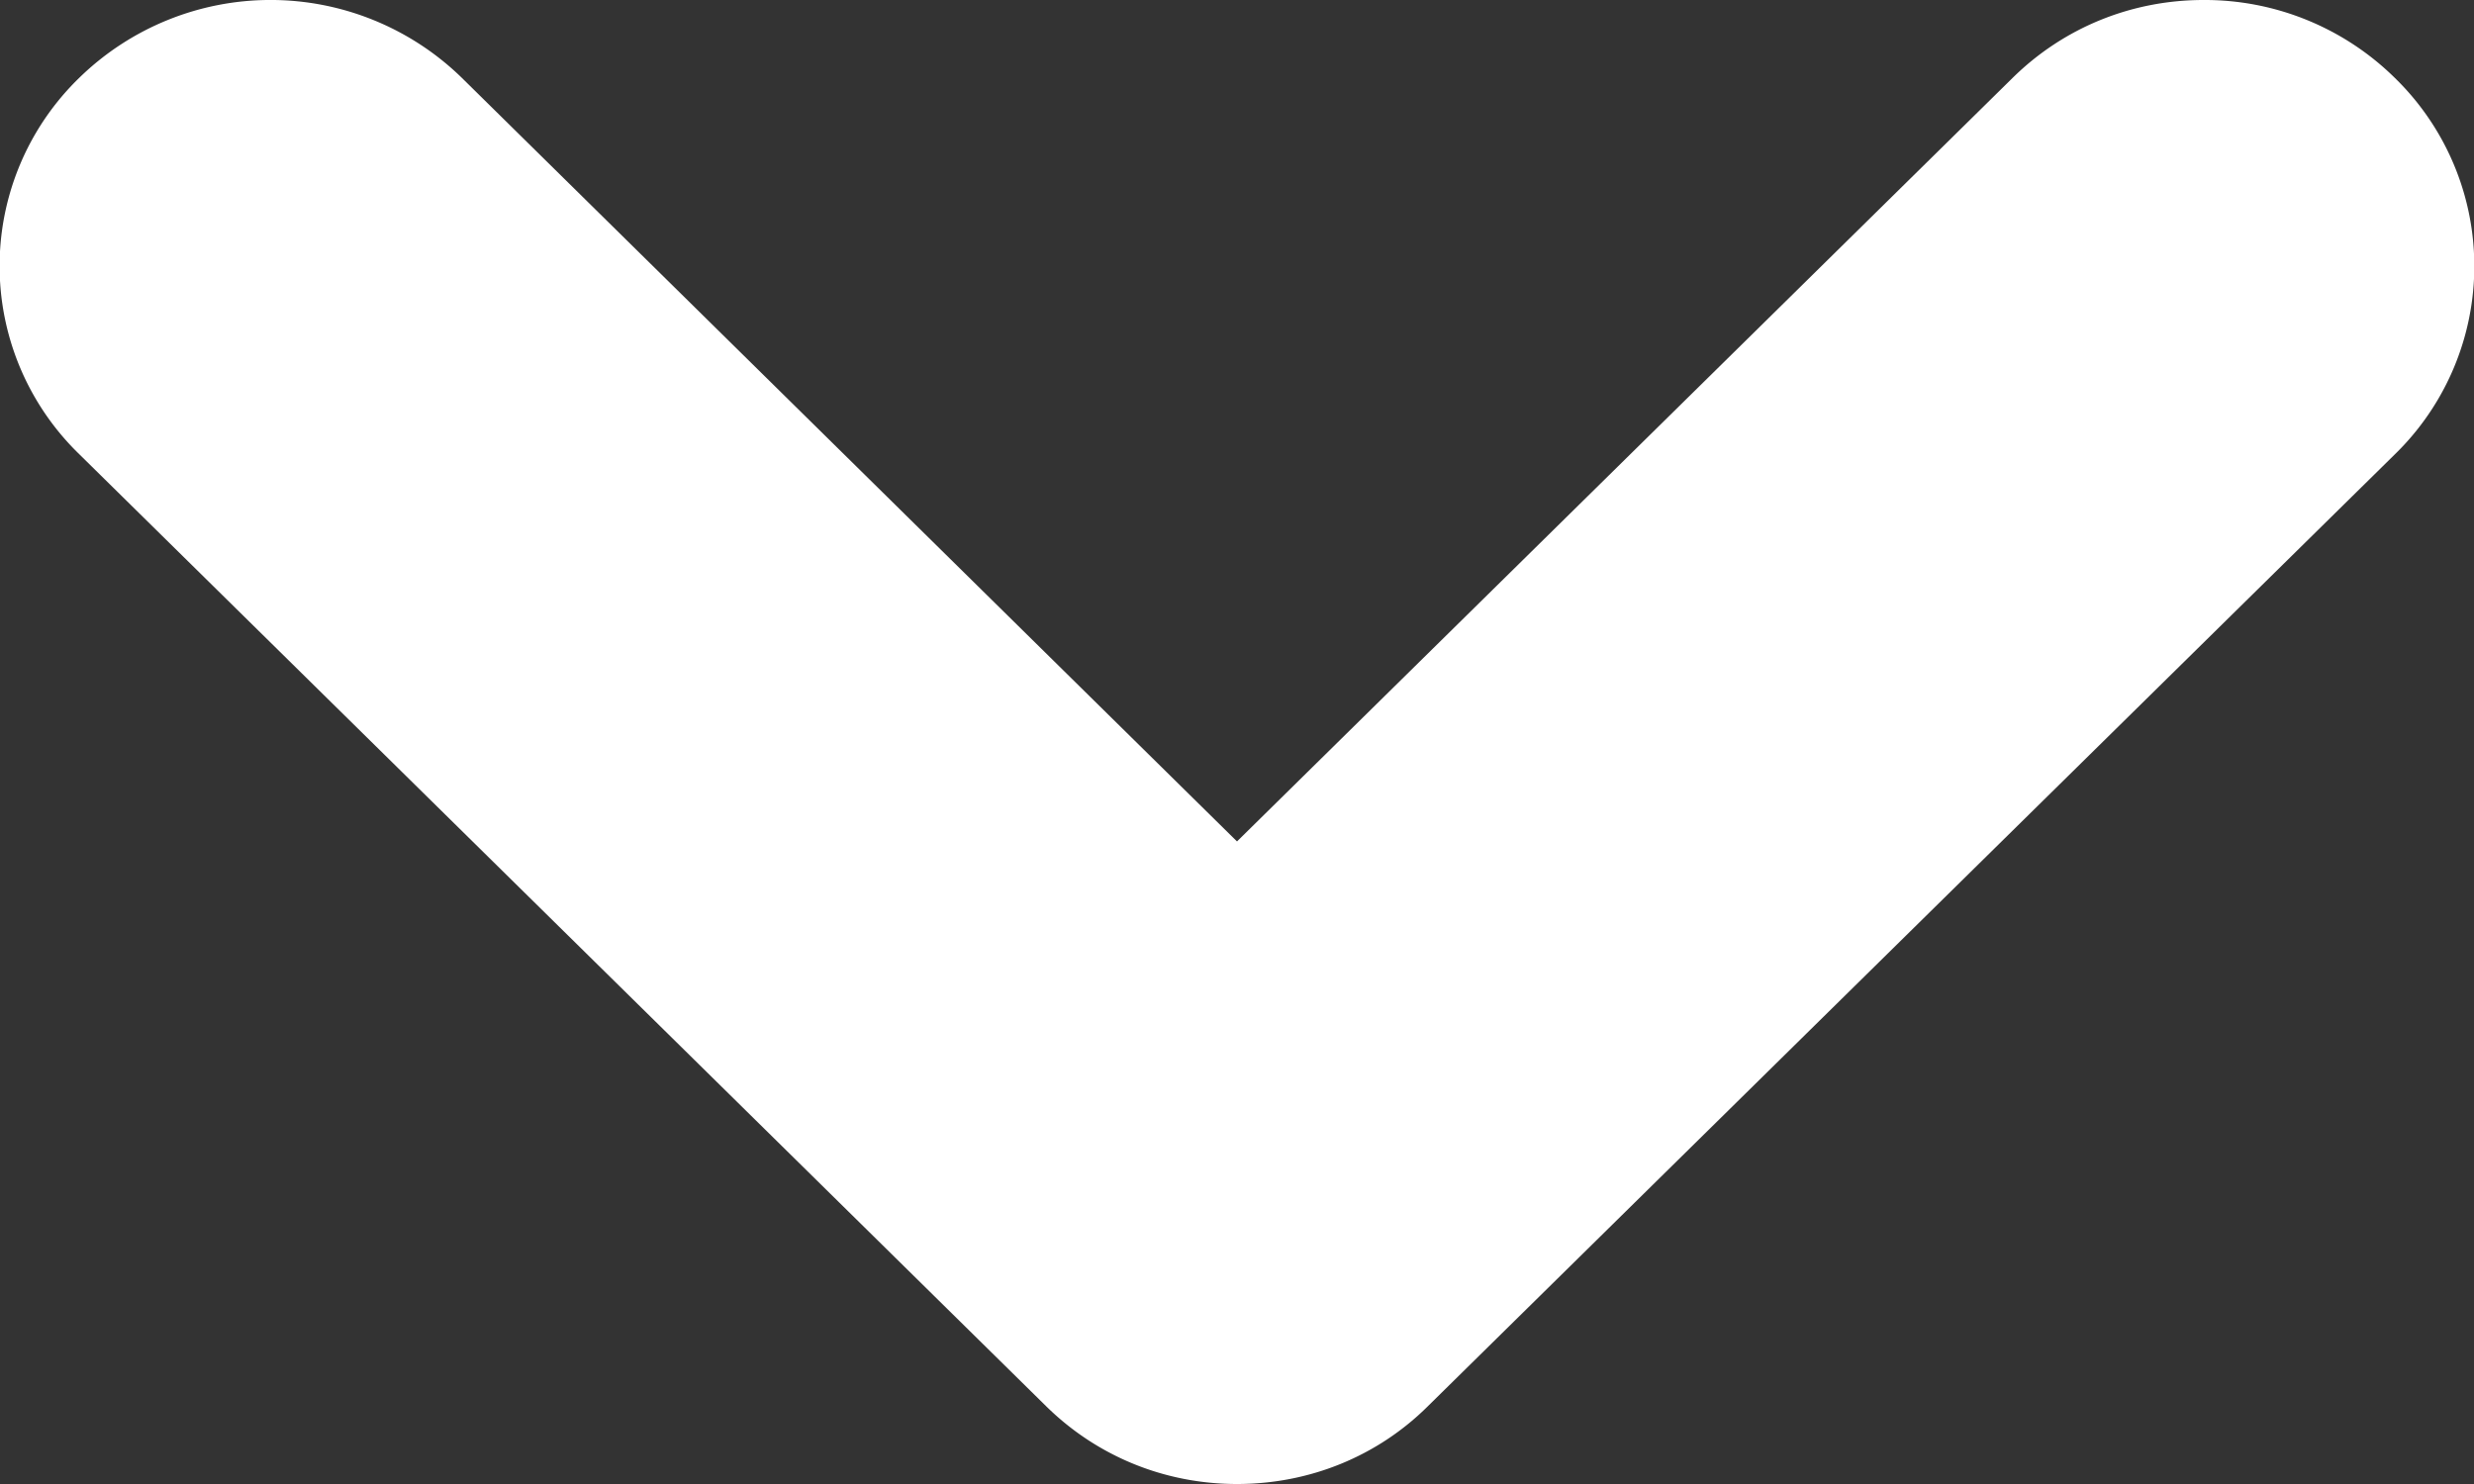 <svg width="10" height="6" fill="none" xmlns="http://www.w3.org/2000/svg"><rect width="100%" height="100%" fill="#333333" stroke="none"/><path fill-rule="evenodd" clip-rule="evenodd" d="M9.68.315A1.094 1.094 0 0 0 8.907 0c-.292 0-.566.112-.772.315L5 3.402 1.866.314a1.107 1.107 0 0 0-1.545 0 1.06 1.06 0 0 0 0 1.523l3.907 3.848c.206.203.48.315.772.315.293 0 .568-.112.772-.315L9.68 1.837a1.062 1.062 0 0 0 0-1.522Z" fill="#fff"/></svg>
